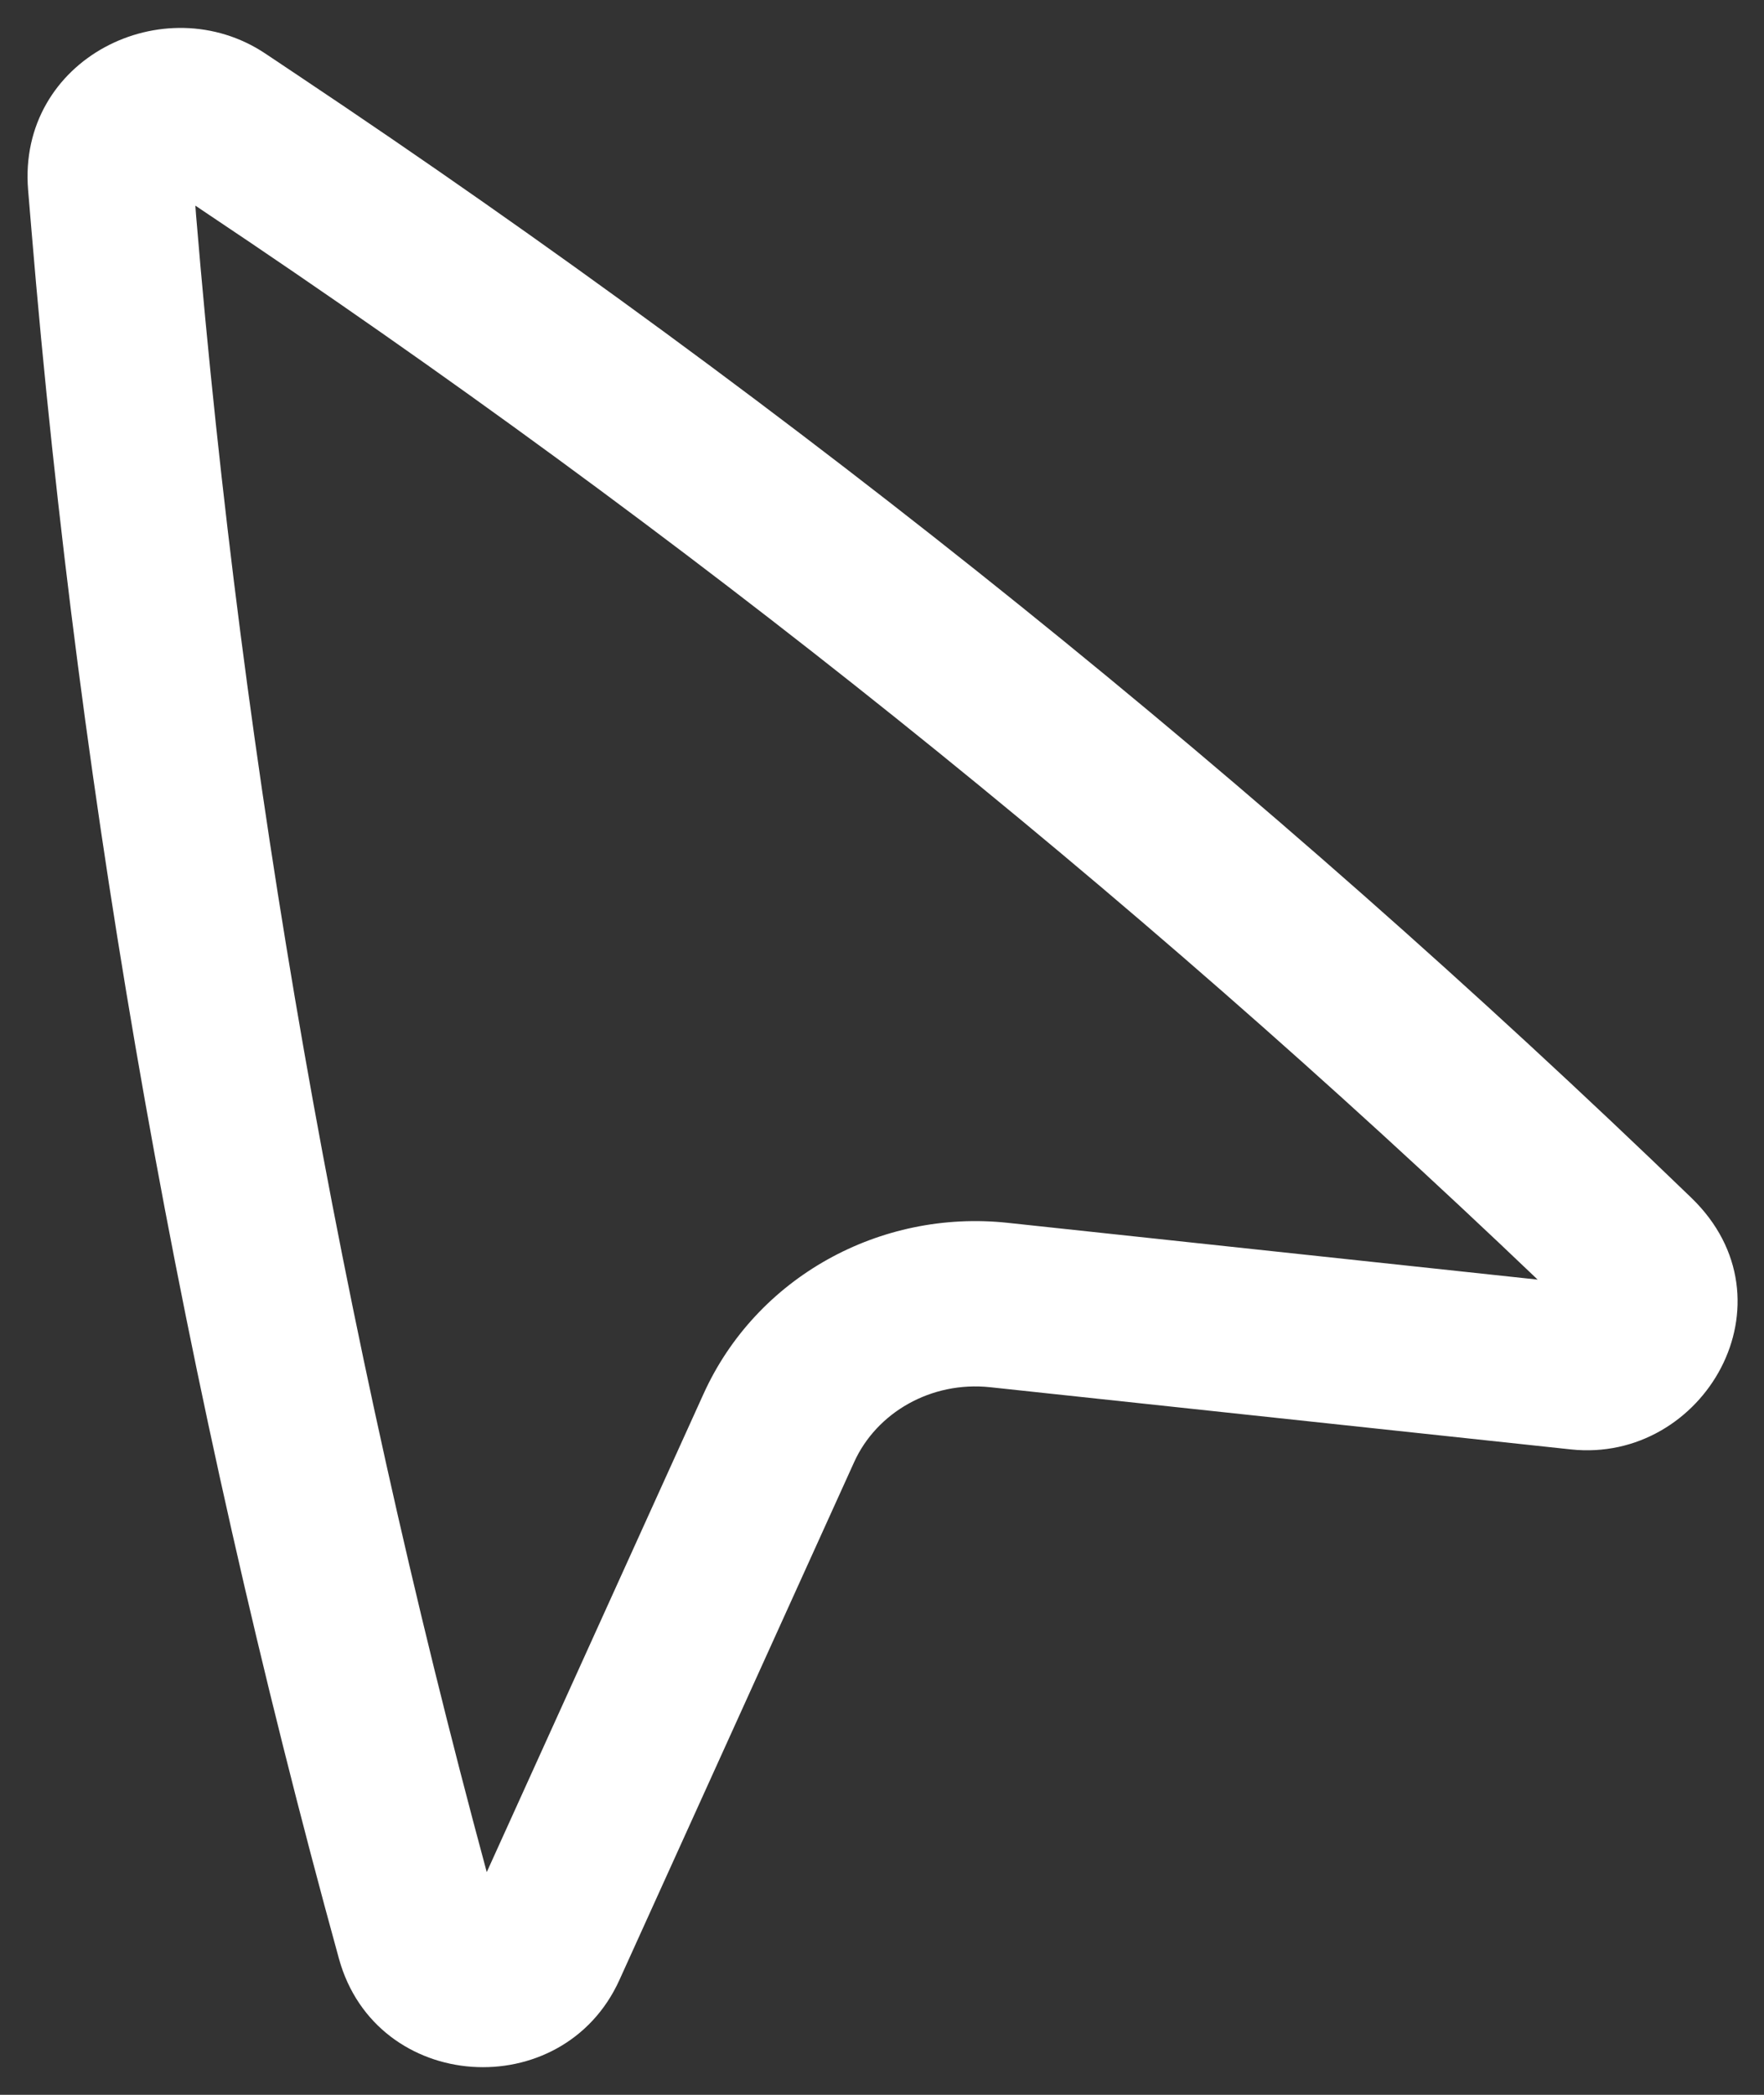 <svg width="16" height="19" viewBox="0 0 16 19" fill="none" xmlns="http://www.w3.org/2000/svg">
<rect x="0" y="0" width="16" height="19" fill="#333333" stroke="none"/>
<path fill-rule="evenodd" clip-rule="evenodd" d="M0.255 1.724C0.156 0.532 1.49 -0.126 2.407 0.486L2.703 0.684C7.223 3.703 11.453 7.11 15.341 10.864C16.31 11.8 15.456 13.276 14.247 13.146L8.981 12.582C8.444 12.525 7.95 12.813 7.747 13.262L5.618 17.959C5.104 19.093 3.411 18.988 3.074 17.764C1.659 12.625 0.725 7.373 0.284 2.071L0.255 1.724ZM1.772 1.865L1.778 1.947C2.201 7.023 3.083 12.054 4.415 16.98L6.381 12.643C6.861 11.583 7.984 10.967 9.14 11.091L13.947 11.606C10.221 8.047 6.179 4.81 1.87 1.931L1.772 1.865Z" fill="white"/>
</svg>
